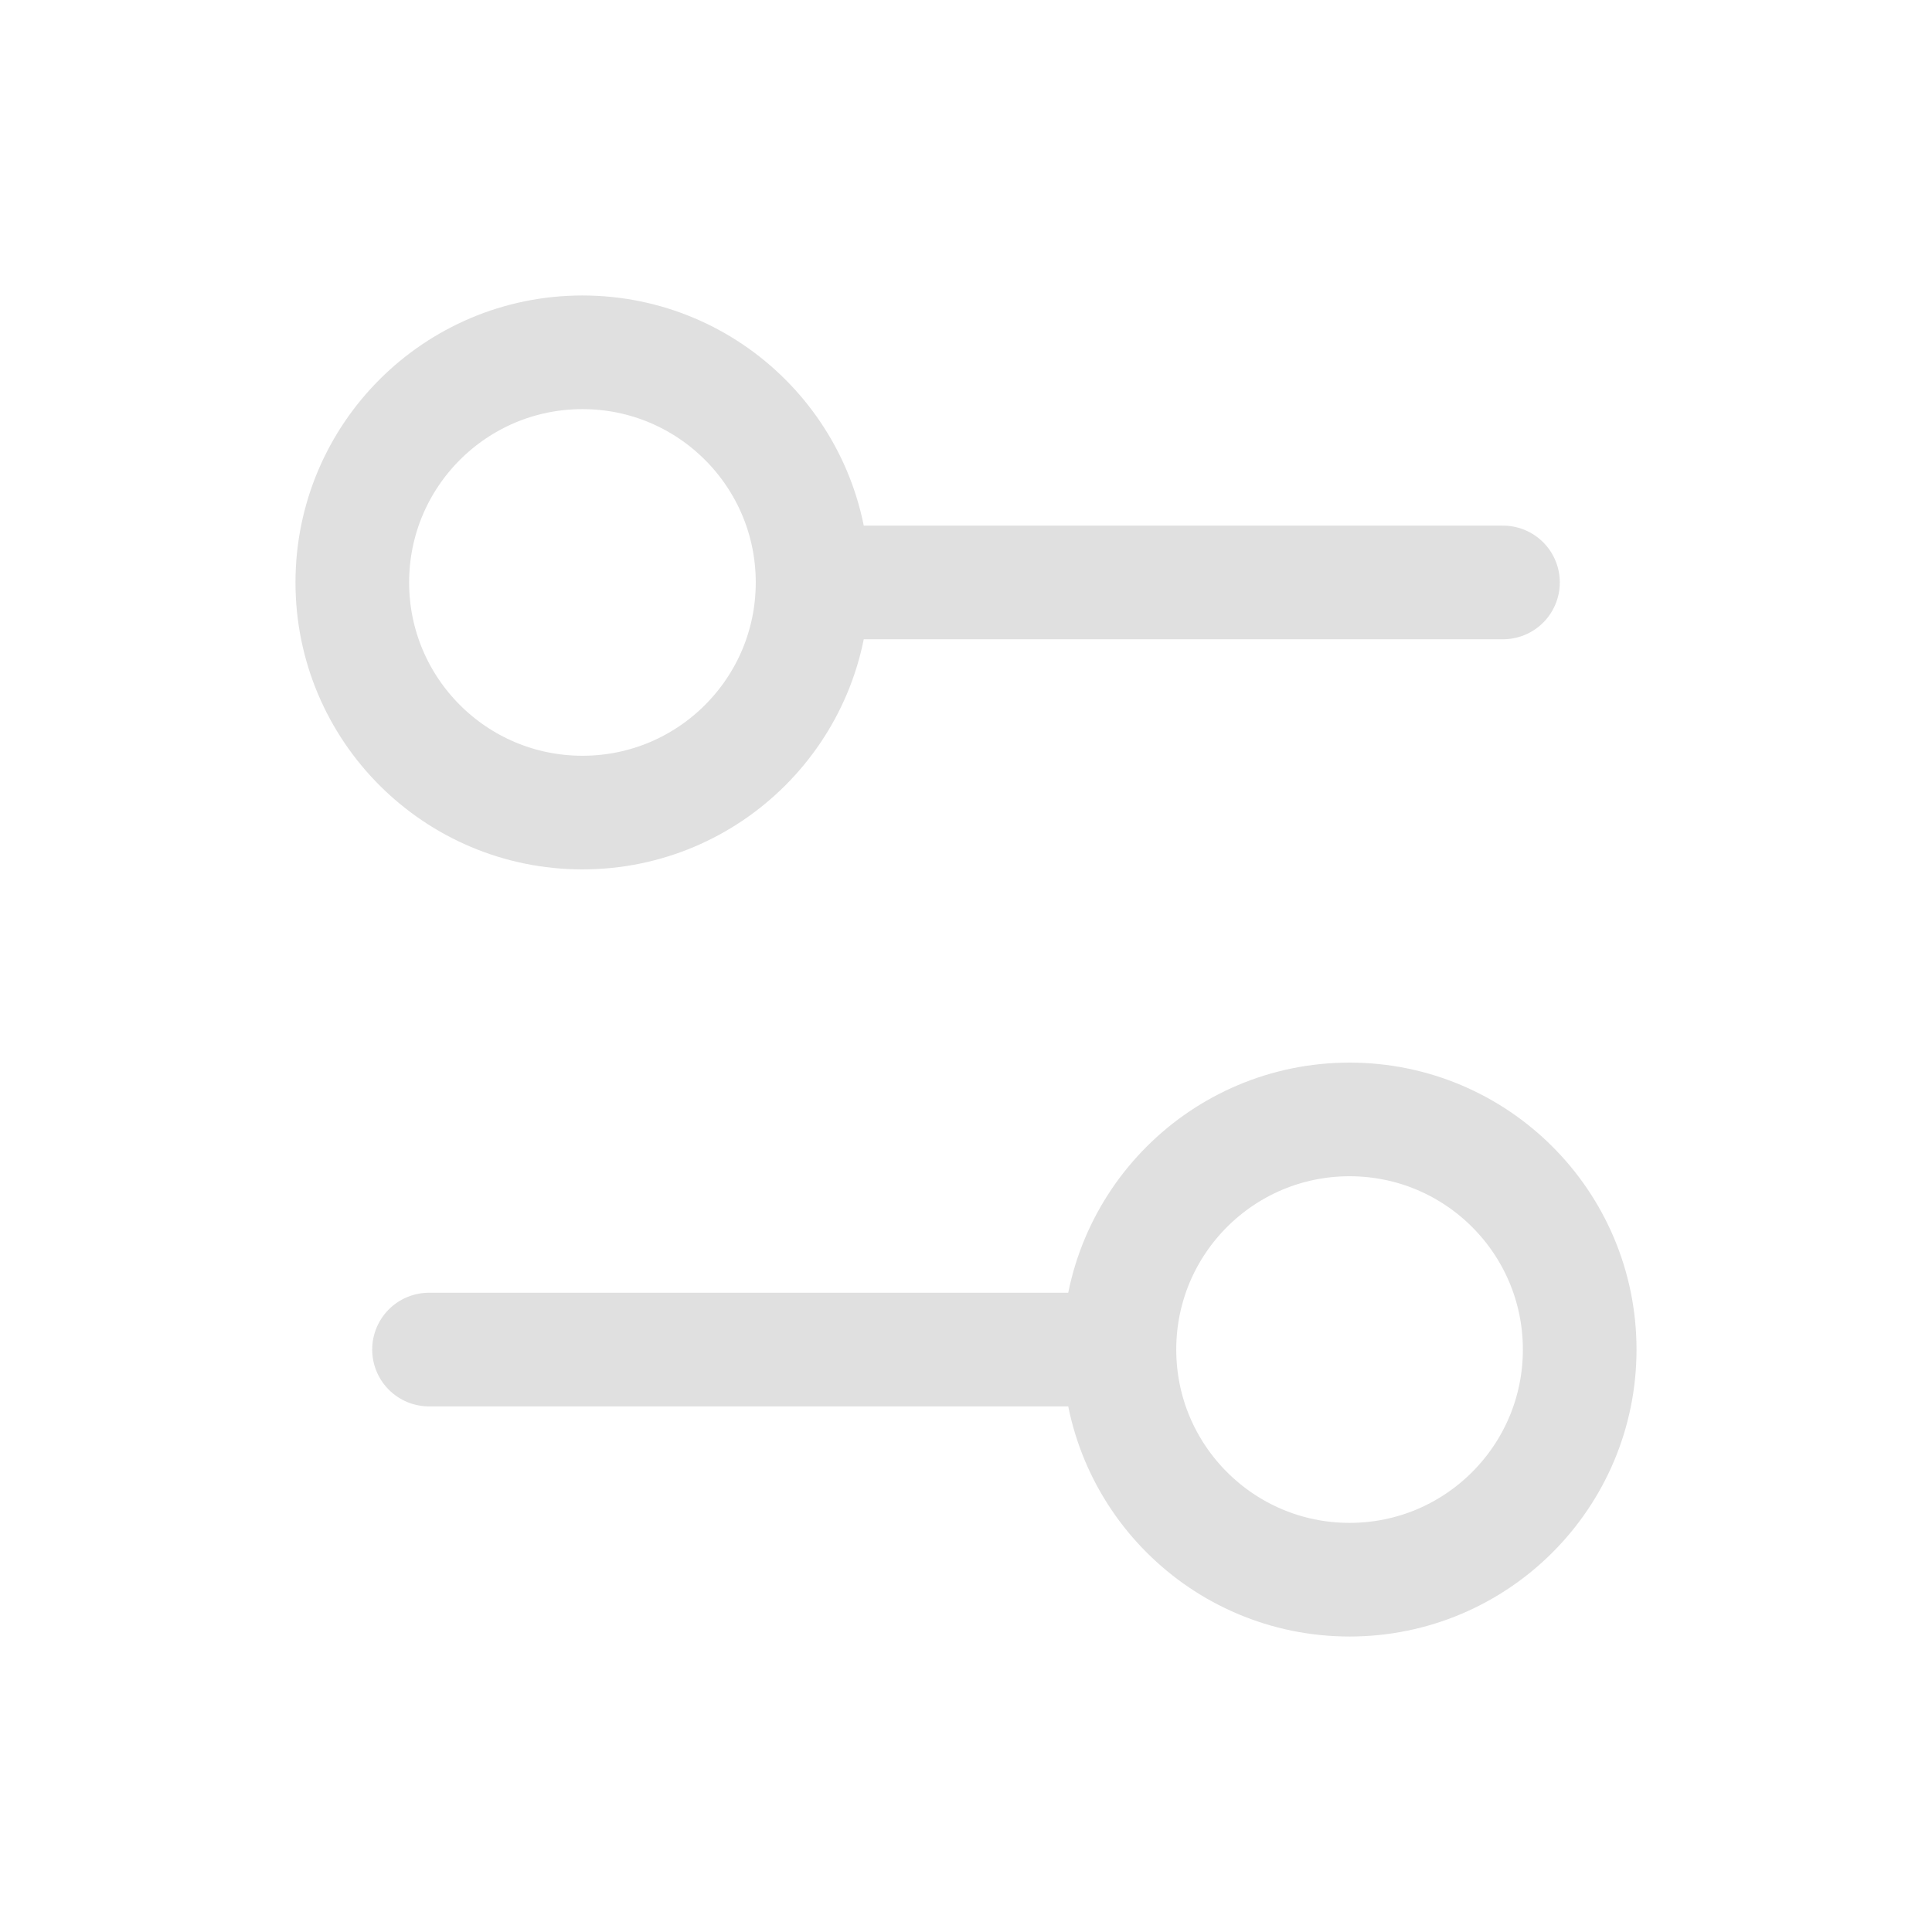 <svg width="34" height="34" viewBox="0 0 34 34" fill="none" xmlns="http://www.w3.org/2000/svg">
<path d="M19.7 23.75H7.55M19.7 23.75C19.7 25.987 21.513 27.8 23.75 27.8C25.987 27.8 27.8 25.987 27.8 23.75C27.8 21.513 25.987 19.7 23.75 19.7C21.513 19.7 19.7 21.513 19.7 23.75ZM26.45 10.25H14.3M14.3 10.25C14.3 12.487 12.487 14.3 10.25 14.3C8.013 14.3 6.2 12.487 6.2 10.25C6.2 8.013 8.013 6.2 10.25 6.2C12.487 6.2 14.3 8.013 14.3 10.25Z" stroke="#E0E0E0" stroke-width="2" stroke-linecap="round" stroke-linejoin="round"/>
</svg>
